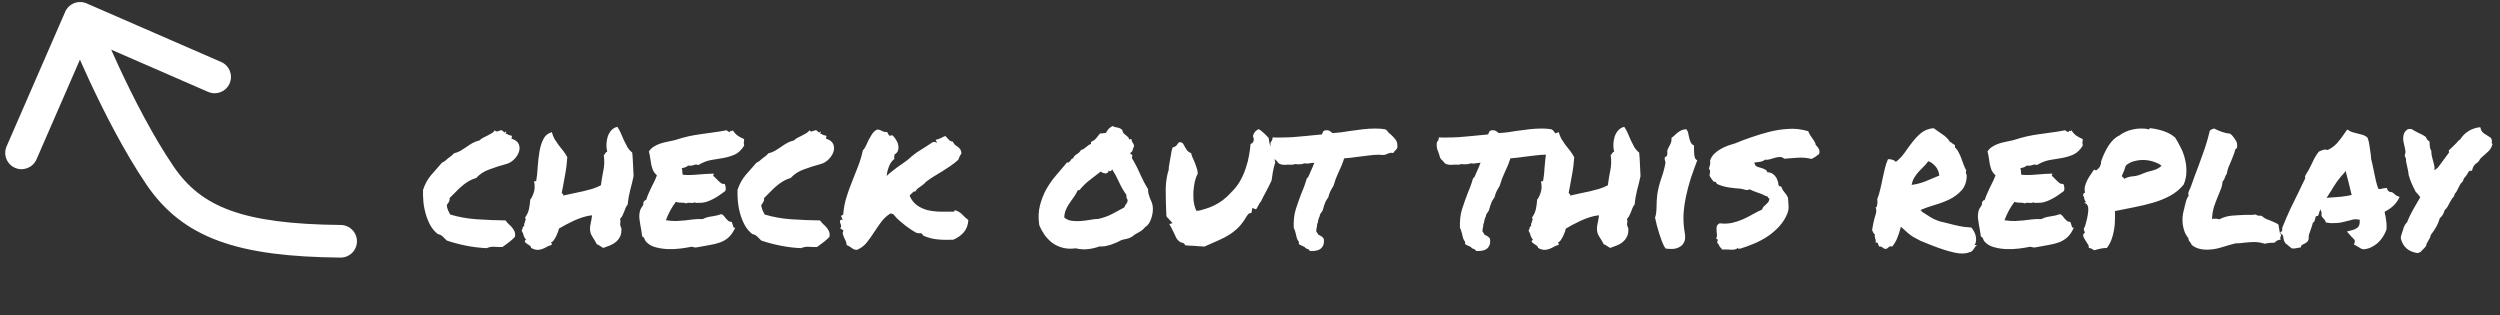 <svg width="230" height="29" viewBox="0 0 230 29" fill="none" xmlns="http://www.w3.org/2000/svg">
<rect x="0" y="0" width="230" height="29" fill="#333333" stroke="none"/>
<path d="M31.354 20.698C32.182 20.707 32.847 21.385 32.839 22.213C32.831 23.042 32.152 23.707 31.324 23.698L31.354 20.698ZM14.709 16.128L13.467 16.971L13.467 16.971L14.709 16.128ZM5.996 1.089C6.327 0.33 7.211 -0.018 7.97 0.313L20.348 5.703C21.107 6.034 21.455 6.918 21.124 7.677C20.793 8.437 19.91 8.784 19.15 8.454L8.148 3.662L3.357 14.664C3.026 15.424 2.142 15.771 1.383 15.441C0.623 15.11 0.275 14.226 0.606 13.466L5.996 1.089ZM31.324 23.698C26.65 23.652 23.032 23.224 20.16 22.177C17.224 21.107 15.123 19.411 13.467 16.971L15.95 15.286C17.26 17.217 18.858 18.509 21.187 19.359C23.58 20.231 26.794 20.653 31.354 20.698L31.324 23.698ZM13.467 16.971C11.428 13.964 9.554 10.269 8.201 7.361C7.521 5.9 6.967 4.623 6.581 3.71C6.389 3.254 6.238 2.888 6.135 2.635C6.084 2.508 6.045 2.41 6.018 2.343C6.004 2.309 5.994 2.283 5.987 2.266C5.983 2.257 5.981 2.25 5.979 2.245C5.978 2.243 5.977 2.241 5.977 2.24C5.976 2.239 5.976 2.238 5.976 2.238C5.976 2.238 5.976 2.238 5.976 2.237C5.976 2.237 5.976 2.237 7.372 1.688C8.768 1.139 8.767 1.139 8.767 1.139C8.767 1.139 8.767 1.139 8.768 1.139C8.768 1.139 8.768 1.139 8.768 1.14C8.768 1.141 8.769 1.142 8.769 1.144C8.771 1.147 8.773 1.153 8.776 1.16C8.782 1.176 8.791 1.199 8.804 1.23C8.828 1.292 8.866 1.385 8.915 1.506C9.013 1.747 9.158 2.101 9.345 2.544C9.719 3.43 10.259 4.674 10.921 6.096C12.251 8.955 14.045 12.479 15.95 15.286L13.467 16.971Z" fill="white"/>
<path d="M46.232 22.723C46.044 22.735 45.81 22.729 45.528 22.706C45.259 22.682 45.007 22.723 44.773 22.829C44.151 22.805 43.519 22.729 42.874 22.6C42.23 22.471 41.638 22.313 41.099 22.126C40.982 21.997 40.864 21.88 40.747 21.774C40.63 21.657 40.472 21.575 40.273 21.528C39.991 21.305 39.763 21.036 39.587 20.719C39.411 20.391 39.271 20.046 39.165 19.682C39.06 19.319 38.989 18.95 38.954 18.575C38.919 18.188 38.907 17.819 38.919 17.467C39.095 16.94 39.341 16.489 39.657 16.114C39.986 15.727 40.319 15.346 40.659 14.971C40.812 14.901 40.923 14.831 40.993 14.76C41.075 14.678 41.157 14.608 41.239 14.55C41.333 14.479 41.421 14.415 41.503 14.356C41.597 14.286 41.679 14.204 41.749 14.11C41.995 14.051 42.206 13.969 42.382 13.864C42.569 13.747 42.751 13.63 42.927 13.512C43.103 13.383 43.284 13.266 43.472 13.161C43.659 13.055 43.876 12.973 44.122 12.915C44.216 12.809 44.327 12.727 44.456 12.669C44.585 12.598 44.714 12.534 44.843 12.475C44.983 12.405 45.112 12.335 45.23 12.264C45.358 12.194 45.458 12.1 45.528 11.983C45.587 12.077 45.669 12.112 45.775 12.088C45.88 12.053 45.98 12.018 46.073 11.983C46.132 11.971 46.179 11.983 46.214 12.018C46.261 12.053 46.302 12.088 46.337 12.124C46.372 12.159 46.401 12.182 46.425 12.194C46.46 12.194 46.489 12.165 46.513 12.106C46.571 12.106 46.589 12.135 46.566 12.194C46.542 12.253 46.525 12.294 46.513 12.317C46.607 12.305 46.683 12.329 46.741 12.387C46.812 12.434 46.917 12.463 47.058 12.475C47.105 12.534 47.116 12.581 47.093 12.616C47.069 12.639 47.058 12.686 47.058 12.757C47.409 12.862 47.632 13.032 47.726 13.266C47.819 13.489 47.825 13.723 47.743 13.969C47.661 14.216 47.515 14.444 47.304 14.655C47.093 14.866 46.864 15.007 46.618 15.077C46.056 15.229 45.523 15.399 45.019 15.587C44.526 15.762 44.122 16.026 43.806 16.378C43.525 16.46 43.273 16.571 43.05 16.712C42.839 16.84 42.634 16.993 42.435 17.169C42.247 17.333 42.066 17.509 41.89 17.696C41.726 17.872 41.55 18.047 41.362 18.223C41.374 18.387 41.345 18.516 41.275 18.61C41.216 18.692 41.157 18.78 41.099 18.874C41.122 19.049 41.163 19.208 41.222 19.348C41.28 19.477 41.345 19.606 41.415 19.735C42.189 19.969 43.009 20.116 43.876 20.174C44.755 20.233 45.634 20.268 46.513 20.28C46.595 20.397 46.689 20.509 46.794 20.614C46.911 20.708 47.017 20.813 47.111 20.93C47.204 21.036 47.28 21.159 47.339 21.299C47.398 21.428 47.409 21.592 47.374 21.792C47.21 21.967 47.028 22.131 46.829 22.284C46.63 22.424 46.431 22.571 46.232 22.723ZM57.165 20.983C57.189 21.288 57.153 21.54 57.06 21.739C56.966 21.938 56.837 22.108 56.673 22.249C56.509 22.389 56.321 22.501 56.111 22.583C55.9 22.665 55.694 22.741 55.495 22.811C55.401 22.753 55.308 22.694 55.214 22.635C55.132 22.565 55.032 22.512 54.915 22.477C54.763 22.196 54.616 21.95 54.476 21.739C54.335 21.516 54.271 21.264 54.282 20.983C54.282 20.971 54.288 20.907 54.3 20.79C54.323 20.672 54.347 20.544 54.37 20.403C54.405 20.262 54.429 20.134 54.441 20.016C54.464 19.887 54.476 19.817 54.476 19.805C54.206 19.829 53.925 19.887 53.632 19.981C53.339 20.075 53.052 20.186 52.771 20.315C52.501 20.444 52.243 20.573 51.997 20.702C51.763 20.831 51.569 20.942 51.417 21.036C51.417 21.071 51.394 21.159 51.347 21.299C51.3 21.428 51.241 21.569 51.171 21.721C51.101 21.862 51.025 21.991 50.943 22.108C50.861 22.225 50.778 22.284 50.696 22.284C50.708 22.319 50.726 22.354 50.749 22.389C50.773 22.424 50.773 22.471 50.749 22.53C50.585 22.577 50.439 22.635 50.31 22.706C50.181 22.788 50.046 22.852 49.905 22.899C49.765 22.958 49.612 22.987 49.448 22.987C49.284 22.987 49.091 22.928 48.868 22.811C48.868 22.741 48.839 22.682 48.78 22.635C48.722 22.577 48.657 22.53 48.587 22.495C48.528 22.448 48.476 22.413 48.429 22.389C48.382 22.354 48.358 22.325 48.358 22.301C48.3 22.313 48.276 22.272 48.288 22.178C48.3 22.085 48.347 22.061 48.429 22.108C48.3 21.944 48.218 21.803 48.183 21.686C48.159 21.557 48.095 21.399 47.989 21.212C48.013 21.188 48.036 21.147 48.06 21.088C48.071 21.03 48.083 20.977 48.095 20.93C48.107 20.884 48.124 20.848 48.148 20.825C48.171 20.801 48.2 20.807 48.236 20.842C48.212 20.737 48.212 20.649 48.236 20.579C48.259 20.509 48.282 20.444 48.306 20.385C48.329 20.327 48.347 20.268 48.358 20.21C48.37 20.151 48.353 20.087 48.306 20.016C48.493 19.759 48.616 19.483 48.675 19.19C48.733 18.885 48.769 18.61 48.78 18.364C48.862 18.282 48.933 18.165 48.991 18.012C49.062 17.86 49.114 17.708 49.15 17.555C49.185 17.391 49.196 17.239 49.185 17.098C49.185 16.946 49.167 16.823 49.132 16.729C49.144 16.671 49.208 16.653 49.325 16.676C49.396 16.29 49.443 15.856 49.466 15.376C49.501 14.883 49.554 14.421 49.624 13.987C49.694 13.542 49.812 13.155 49.976 12.827C50.14 12.487 50.403 12.264 50.767 12.159C50.837 12.405 50.925 12.622 51.03 12.809C51.148 12.997 51.271 13.178 51.4 13.354C51.54 13.518 51.675 13.688 51.804 13.864C51.944 14.04 52.073 14.239 52.191 14.462C52.179 14.684 52.155 14.942 52.12 15.235C52.085 15.528 52.038 15.827 51.98 16.131C51.933 16.436 51.88 16.729 51.821 17.01C51.775 17.292 51.728 17.532 51.681 17.731C51.693 17.79 51.722 17.825 51.769 17.837C51.827 17.848 51.839 17.901 51.804 17.995C52.085 17.924 52.378 17.86 52.683 17.801C52.987 17.743 53.292 17.678 53.597 17.608C53.901 17.538 54.194 17.462 54.476 17.38C54.769 17.286 55.038 17.174 55.284 17.046C55.343 16.588 55.419 16.131 55.513 15.675C55.607 15.217 55.618 14.749 55.548 14.268C55.607 14.221 55.653 14.163 55.689 14.092C55.724 14.022 55.782 13.975 55.864 13.952C55.806 13.729 55.782 13.495 55.794 13.249C55.806 13.003 55.847 12.768 55.917 12.546C55.999 12.323 56.111 12.135 56.251 11.983C56.403 11.819 56.585 11.713 56.796 11.667C56.925 11.854 57.036 12.059 57.13 12.282C57.224 12.493 57.318 12.71 57.411 12.932C57.517 13.143 57.622 13.348 57.728 13.547C57.845 13.735 57.991 13.899 58.167 14.04C58.202 14.38 58.226 14.731 58.237 15.094C58.261 15.458 58.278 15.827 58.29 16.202C58.196 16.647 58.091 17.081 57.974 17.503C57.868 17.913 57.792 18.352 57.745 18.821C57.663 18.915 57.599 19.02 57.552 19.137C57.505 19.255 57.458 19.378 57.411 19.506C57.364 19.624 57.312 19.741 57.253 19.858C57.194 19.963 57.124 20.057 57.042 20.139C57.089 20.28 57.095 20.415 57.06 20.544C57.036 20.661 57.071 20.807 57.165 20.983ZM68.45 12.792C68.462 12.874 68.462 12.938 68.45 12.985C68.45 13.02 68.445 13.055 68.433 13.091C68.433 13.126 68.433 13.167 68.433 13.213C68.433 13.249 68.445 13.307 68.468 13.389C68.222 13.788 67.935 14.063 67.607 14.216C67.29 14.356 66.945 14.462 66.57 14.532C66.195 14.591 65.808 14.655 65.409 14.725C65.023 14.796 64.636 14.948 64.249 15.182C64.097 15.124 63.956 15.124 63.827 15.182C63.71 15.241 63.534 15.258 63.3 15.235C63.23 15.305 63.142 15.358 63.036 15.393C62.931 15.417 62.825 15.446 62.72 15.481C62.767 15.587 62.784 15.698 62.773 15.815C62.773 15.921 62.79 16.009 62.825 16.079C63.236 16.114 63.687 16.108 64.179 16.061C64.683 16.014 65.175 15.985 65.655 15.973C65.667 16.032 65.661 16.073 65.638 16.096C65.614 16.108 65.609 16.137 65.62 16.184C65.702 16.243 65.784 16.319 65.866 16.413C65.948 16.495 66.03 16.577 66.112 16.659C66.195 16.741 66.276 16.811 66.359 16.87C66.452 16.917 66.558 16.934 66.675 16.922C66.722 17.016 66.751 17.122 66.763 17.239C66.786 17.344 66.775 17.456 66.728 17.573C66.54 17.702 66.353 17.837 66.165 17.977C65.978 18.106 65.778 18.223 65.567 18.329C65.368 18.434 65.151 18.522 64.917 18.592C64.695 18.651 64.442 18.674 64.161 18.663C64.103 18.663 64.056 18.663 64.021 18.663C63.997 18.663 63.962 18.645 63.915 18.61C63.821 18.669 63.687 18.686 63.511 18.663C63.347 18.639 63.218 18.657 63.124 18.715C62.995 18.657 62.837 18.634 62.65 18.645C62.474 18.645 62.316 18.622 62.175 18.575C61.987 18.821 61.818 19.085 61.665 19.366C61.513 19.647 61.378 19.946 61.261 20.262C61.659 20.321 61.987 20.344 62.245 20.333C62.515 20.321 62.767 20.303 63.001 20.28C63.236 20.245 63.476 20.215 63.722 20.192C63.968 20.157 64.278 20.145 64.653 20.157C64.888 20.028 65.163 19.946 65.48 19.911C65.808 19.864 66.107 19.794 66.376 19.7C66.47 19.735 66.552 19.799 66.622 19.893C66.692 19.975 66.757 20.057 66.816 20.139C66.886 20.21 66.956 20.274 67.026 20.333C67.097 20.391 67.185 20.415 67.29 20.403C67.337 20.45 67.366 20.509 67.378 20.579C67.401 20.637 67.419 20.696 67.431 20.755C67.442 20.813 67.46 20.866 67.484 20.913C67.519 20.948 67.571 20.96 67.642 20.948C67.466 21.335 67.261 21.634 67.026 21.844C66.804 22.044 66.546 22.196 66.253 22.301C65.96 22.407 65.632 22.489 65.269 22.547C64.917 22.606 64.525 22.676 64.091 22.759C63.986 22.782 63.898 22.776 63.827 22.741C63.757 22.717 63.675 22.706 63.581 22.706C63.312 22.764 62.989 22.817 62.614 22.864C62.239 22.911 61.858 22.928 61.472 22.917C61.085 22.905 60.716 22.852 60.364 22.759C60.013 22.676 59.726 22.524 59.503 22.301C59.409 22.219 59.345 22.126 59.31 22.02C59.286 21.903 59.21 21.815 59.081 21.756C59.069 21.604 59.046 21.434 59.011 21.247C58.976 21.059 58.941 20.866 58.905 20.667C58.87 20.456 58.841 20.251 58.818 20.051C58.806 19.852 58.818 19.671 58.853 19.506C58.888 19.331 58.958 19.172 59.064 19.032C59.181 18.891 59.222 18.739 59.187 18.575C59.245 18.563 59.28 18.534 59.292 18.487C59.304 18.428 59.351 18.405 59.433 18.417C59.503 18.206 59.579 18.006 59.661 17.819C59.743 17.631 59.825 17.45 59.907 17.274C60.001 17.098 60.089 16.922 60.171 16.747C60.265 16.559 60.353 16.354 60.435 16.131C60.271 15.979 60.148 15.815 60.066 15.639C59.995 15.452 59.943 15.27 59.907 15.094C59.872 14.907 59.843 14.719 59.819 14.532C59.796 14.333 59.755 14.133 59.696 13.934C59.814 13.758 59.954 13.618 60.118 13.512C60.294 13.395 60.482 13.301 60.681 13.231C60.88 13.161 61.097 13.102 61.331 13.055C61.566 13.008 61.812 12.956 62.069 12.897C62.538 12.745 62.954 12.628 63.318 12.546C63.693 12.463 64.056 12.399 64.407 12.352C64.771 12.294 65.146 12.241 65.532 12.194C65.919 12.147 66.359 12.077 66.851 11.983C66.956 12.088 67.056 12.141 67.15 12.141C67.196 12.036 67.249 12.007 67.308 12.053C67.378 12.088 67.407 12.053 67.396 11.948C67.513 12.147 67.659 12.317 67.835 12.458C68.023 12.587 68.228 12.698 68.45 12.792ZM75.165 22.723C74.978 22.735 74.743 22.729 74.462 22.706C74.192 22.682 73.941 22.723 73.706 22.829C73.085 22.805 72.452 22.729 71.808 22.6C71.163 22.471 70.571 22.313 70.032 22.126C69.915 21.997 69.798 21.88 69.681 21.774C69.564 21.657 69.405 21.575 69.206 21.528C68.925 21.305 68.696 21.036 68.521 20.719C68.345 20.391 68.204 20.046 68.099 19.682C67.993 19.319 67.923 18.95 67.888 18.575C67.853 18.188 67.841 17.819 67.853 17.467C68.028 16.94 68.275 16.489 68.591 16.114C68.919 15.727 69.253 15.346 69.593 14.971C69.745 14.901 69.857 14.831 69.927 14.76C70.009 14.678 70.091 14.608 70.173 14.55C70.267 14.479 70.355 14.415 70.437 14.356C70.53 14.286 70.612 14.204 70.683 14.11C70.929 14.051 71.14 13.969 71.316 13.864C71.503 13.747 71.685 13.63 71.861 13.512C72.036 13.383 72.218 13.266 72.405 13.161C72.593 13.055 72.81 12.973 73.056 12.915C73.15 12.809 73.261 12.727 73.39 12.669C73.519 12.598 73.648 12.534 73.776 12.475C73.917 12.405 74.046 12.335 74.163 12.264C74.292 12.194 74.392 12.1 74.462 11.983C74.521 12.077 74.603 12.112 74.708 12.088C74.814 12.053 74.913 12.018 75.007 11.983C75.066 11.971 75.112 11.983 75.148 12.018C75.195 12.053 75.236 12.088 75.271 12.124C75.306 12.159 75.335 12.182 75.359 12.194C75.394 12.194 75.423 12.165 75.446 12.106C75.505 12.106 75.523 12.135 75.499 12.194C75.476 12.253 75.458 12.294 75.446 12.317C75.54 12.305 75.616 12.329 75.675 12.387C75.745 12.434 75.851 12.463 75.991 12.475C76.038 12.534 76.05 12.581 76.026 12.616C76.003 12.639 75.991 12.686 75.991 12.757C76.343 12.862 76.566 13.032 76.659 13.266C76.753 13.489 76.759 13.723 76.677 13.969C76.595 14.216 76.448 14.444 76.237 14.655C76.026 14.866 75.798 15.007 75.552 15.077C74.989 15.229 74.456 15.399 73.952 15.587C73.46 15.762 73.056 16.026 72.739 16.378C72.458 16.46 72.206 16.571 71.984 16.712C71.773 16.84 71.567 16.993 71.368 17.169C71.181 17.333 70.999 17.509 70.823 17.696C70.659 17.872 70.484 18.047 70.296 18.223C70.308 18.387 70.278 18.516 70.208 18.61C70.15 18.692 70.091 18.78 70.032 18.874C70.056 19.049 70.097 19.208 70.155 19.348C70.214 19.477 70.278 19.606 70.349 19.735C71.122 19.969 71.942 20.116 72.81 20.174C73.689 20.233 74.567 20.268 75.446 20.28C75.528 20.397 75.622 20.509 75.728 20.614C75.845 20.708 75.95 20.813 76.044 20.93C76.138 21.036 76.214 21.159 76.273 21.299C76.331 21.428 76.343 21.592 76.308 21.792C76.144 21.967 75.962 22.131 75.763 22.284C75.564 22.424 75.364 22.571 75.165 22.723ZM87.698 22.055C87.136 22.079 86.638 22.067 86.204 22.02C85.782 21.973 85.366 21.862 84.956 21.686C84.933 21.674 84.909 21.645 84.886 21.598C84.862 21.551 84.839 21.516 84.816 21.493C84.745 21.458 84.657 21.446 84.552 21.458C84.458 21.458 84.376 21.446 84.306 21.422C84.212 21.376 84.066 21.288 83.866 21.159C83.667 21.018 83.486 20.889 83.321 20.772C83.111 20.608 82.911 20.444 82.724 20.28C82.536 20.116 82.372 19.94 82.232 19.753C82.196 19.706 82.15 19.682 82.091 19.682C82.032 19.671 81.98 19.653 81.933 19.63C81.593 19.84 81.306 20.104 81.071 20.421C80.837 20.737 80.614 21.059 80.403 21.387C80.192 21.715 79.97 22.026 79.736 22.319C79.501 22.612 79.202 22.835 78.839 22.987C78.734 22.987 78.64 22.969 78.558 22.934C78.476 22.899 78.4 22.852 78.329 22.794C78.259 22.747 78.189 22.7 78.118 22.653C78.048 22.606 77.972 22.571 77.89 22.547C77.89 22.407 77.861 22.278 77.802 22.161C77.755 22.044 77.702 21.932 77.644 21.827C77.597 21.721 77.562 21.622 77.538 21.528C77.515 21.422 77.538 21.323 77.609 21.229C77.538 21.159 77.433 21.083 77.292 21.001C77.362 20.93 77.392 20.866 77.38 20.807C77.38 20.749 77.368 20.69 77.345 20.631C77.321 20.573 77.298 20.509 77.275 20.438C77.263 20.368 77.28 20.297 77.327 20.227C77.386 20.227 77.456 20.215 77.538 20.192C77.468 20.098 77.433 20.046 77.433 20.034C77.445 20.01 77.433 19.981 77.398 19.946C77.374 19.876 77.386 19.835 77.433 19.823C77.48 19.799 77.526 19.776 77.573 19.753C77.62 19.178 77.72 18.645 77.872 18.153C78.025 17.661 78.195 17.186 78.382 16.729C78.57 16.272 78.751 15.809 78.927 15.341C79.114 14.872 79.267 14.368 79.384 13.829C79.513 13.7 79.612 13.547 79.683 13.372C79.765 13.196 79.847 13.02 79.929 12.844C80.023 12.669 80.122 12.499 80.228 12.335C80.345 12.159 80.503 12.018 80.702 11.913C80.866 11.925 81.013 11.971 81.142 12.053C81.271 12.124 81.429 12.153 81.616 12.141C81.651 12.2 81.681 12.258 81.704 12.317C81.739 12.376 81.78 12.434 81.827 12.493L82.091 12.44C82.22 12.546 82.331 12.68 82.425 12.844C82.53 12.997 82.601 13.161 82.636 13.337C82.671 13.512 82.665 13.682 82.618 13.846C82.571 13.999 82.46 14.122 82.284 14.216C82.296 14.274 82.296 14.321 82.284 14.356C82.284 14.38 82.278 14.403 82.267 14.426C82.255 14.45 82.249 14.473 82.249 14.497C82.249 14.52 82.267 14.555 82.302 14.602C82.067 14.778 81.892 15.024 81.775 15.341C81.657 15.657 81.593 15.938 81.581 16.184C81.722 16.044 81.874 15.909 82.038 15.78C82.214 15.639 82.39 15.505 82.566 15.376C82.753 15.247 82.929 15.124 83.093 15.007C83.269 14.889 83.427 14.772 83.567 14.655C83.954 14.303 84.323 14.022 84.675 13.811C85.038 13.588 85.419 13.342 85.817 13.073C85.911 13.05 85.982 13.05 86.028 13.073C86.087 13.085 86.146 13.102 86.204 13.126C86.204 13.055 86.181 13.014 86.134 13.003C86.099 12.991 86.087 12.944 86.099 12.862C86.275 12.815 86.427 12.762 86.556 12.704C86.685 12.633 86.825 12.569 86.978 12.51C87.083 12.616 87.183 12.727 87.276 12.844C87.37 12.95 87.499 13.014 87.663 13.038C87.722 13.167 87.792 13.266 87.874 13.337C87.956 13.395 88.038 13.454 88.12 13.512C88.202 13.571 88.273 13.641 88.331 13.723C88.401 13.805 88.442 13.934 88.454 14.11C88.407 14.192 88.355 14.28 88.296 14.374C88.249 14.467 88.202 14.579 88.155 14.708C87.921 14.919 87.681 15.106 87.435 15.27C87.2 15.434 86.96 15.592 86.714 15.745C86.468 15.897 86.216 16.049 85.958 16.202C85.7 16.354 85.437 16.536 85.167 16.747C85.109 16.829 85.032 16.905 84.939 16.975C84.857 17.034 84.769 17.098 84.675 17.169C84.581 17.227 84.493 17.292 84.411 17.362C84.329 17.432 84.265 17.514 84.218 17.608C84.183 17.62 84.148 17.626 84.112 17.626C84.077 17.626 84.042 17.631 84.007 17.643C83.972 17.725 83.913 17.79 83.831 17.837C83.761 17.884 83.714 17.948 83.691 18.03C83.866 18.405 84.095 18.692 84.376 18.891C84.657 19.09 84.974 19.237 85.325 19.331C85.677 19.413 86.058 19.46 86.468 19.471C86.878 19.471 87.306 19.471 87.751 19.471C87.798 19.46 87.816 19.436 87.804 19.401C87.804 19.354 87.833 19.337 87.892 19.348C88.173 19.442 88.39 19.577 88.542 19.753C88.695 19.917 88.876 20.081 89.087 20.245C89.064 20.69 88.929 21.059 88.683 21.352C88.437 21.645 88.109 21.88 87.698 22.055ZM105.628 17.415C105.616 17.555 105.628 17.69 105.663 17.819C105.698 17.948 105.739 18.077 105.786 18.206C105.845 18.323 105.898 18.446 105.944 18.575C105.991 18.704 106.026 18.833 106.05 18.962C106.073 19.126 106.073 19.307 106.05 19.506C106.026 19.694 105.985 19.881 105.927 20.069C105.868 20.245 105.792 20.409 105.698 20.561C105.605 20.702 105.493 20.807 105.364 20.878C105.2 21.088 105.001 21.253 104.767 21.37C104.532 21.487 104.316 21.628 104.116 21.792C103.987 21.874 103.841 21.932 103.677 21.967C103.525 22.003 103.366 22.038 103.202 22.073C103.073 22.143 102.921 22.219 102.745 22.301C102.569 22.372 102.388 22.442 102.2 22.512C102.013 22.571 101.825 22.618 101.638 22.653C101.45 22.676 101.286 22.682 101.146 22.671C100.794 22.799 100.448 22.881 100.109 22.917C99.78 22.963 99.394 22.94 98.948 22.846C98.526 22.905 98.134 22.887 97.771 22.794C97.419 22.7 97.103 22.553 96.821 22.354C96.552 22.143 96.312 21.897 96.101 21.616C95.901 21.323 95.737 21.018 95.609 20.702C95.515 20.034 95.538 19.43 95.679 18.891C95.82 18.34 96.019 17.837 96.276 17.38C96.546 16.911 96.851 16.483 97.191 16.096C97.53 15.698 97.859 15.311 98.175 14.936C98.245 14.96 98.298 14.96 98.333 14.936C98.38 14.901 98.421 14.86 98.456 14.813C98.491 14.755 98.526 14.702 98.562 14.655C98.609 14.608 98.661 14.579 98.72 14.567C98.802 14.391 98.919 14.262 99.071 14.18C99.236 14.087 99.364 13.958 99.458 13.794C99.564 13.77 99.651 13.735 99.722 13.688C99.792 13.641 99.857 13.588 99.915 13.53C99.986 13.471 100.056 13.419 100.126 13.372C100.196 13.313 100.278 13.272 100.372 13.249V13.055C100.583 12.962 100.735 12.856 100.829 12.739C100.935 12.61 101.058 12.458 101.198 12.282C101.304 12.27 101.386 12.264 101.444 12.264C101.515 12.264 101.614 12.253 101.743 12.229C101.837 12.065 101.919 11.942 101.989 11.86C102.071 11.778 102.189 11.69 102.341 11.596C102.482 11.667 102.634 11.713 102.798 11.737C102.974 11.76 103.126 11.837 103.255 11.966C103.267 12.083 103.302 12.176 103.36 12.247C103.419 12.305 103.484 12.364 103.554 12.422C103.624 12.469 103.689 12.522 103.747 12.581C103.818 12.639 103.864 12.721 103.888 12.827C103.935 12.838 103.964 12.833 103.976 12.809C103.999 12.786 104.034 12.78 104.081 12.792C104.116 12.956 104.157 13.067 104.204 13.126C104.251 13.172 104.298 13.272 104.345 13.425C104.286 13.542 104.239 13.665 104.204 13.794C104.181 13.911 104.11 13.999 103.993 14.057C103.982 14.139 104.005 14.186 104.064 14.198C104.122 14.198 104.157 14.227 104.169 14.286C104.181 14.391 104.163 14.467 104.116 14.514C104.398 14.971 104.65 15.458 104.872 15.973C105.095 16.477 105.347 16.958 105.628 17.415ZM103.431 19.085C103.478 18.956 103.536 18.85 103.607 18.768C103.689 18.686 103.735 18.563 103.747 18.399C103.689 18.305 103.653 18.235 103.642 18.188C103.63 18.13 103.624 18.042 103.624 17.924C103.366 17.561 103.144 17.174 102.956 16.764C102.769 16.342 102.558 15.95 102.323 15.587C102.3 15.633 102.259 15.68 102.2 15.727C102.142 15.774 102.077 15.762 102.007 15.692C101.984 15.786 101.943 15.856 101.884 15.903C101.825 15.938 101.761 15.956 101.691 15.956C101.62 15.944 101.544 15.926 101.462 15.903C101.392 15.868 101.327 15.827 101.269 15.78C100.929 16.049 100.589 16.313 100.249 16.571C99.909 16.829 99.605 17.128 99.335 17.467C99.288 17.491 99.259 17.503 99.247 17.503C99.236 17.491 99.2 17.497 99.142 17.52C99.048 17.743 98.931 17.948 98.79 18.135C98.661 18.311 98.532 18.493 98.403 18.68C98.275 18.868 98.163 19.067 98.07 19.278C97.976 19.489 97.923 19.735 97.911 20.016C98.111 20.18 98.345 20.28 98.614 20.315C98.884 20.35 99.159 20.356 99.441 20.333C99.734 20.309 100.015 20.274 100.284 20.227C100.566 20.169 100.823 20.139 101.058 20.139C101.55 20.022 101.972 19.87 102.323 19.682C102.675 19.483 103.044 19.284 103.431 19.085ZM116.72 12.686C116.743 12.944 116.784 13.167 116.843 13.354C116.901 13.542 116.966 13.723 117.036 13.899C117.095 14.063 117.148 14.227 117.194 14.391C117.253 14.544 117.294 14.731 117.318 14.954C117.224 15.258 117.153 15.54 117.107 15.797C117.071 16.055 117.03 16.325 116.984 16.606C116.796 17.016 116.614 17.38 116.439 17.696C116.263 18.012 116.122 18.288 116.017 18.522C115.958 18.581 115.905 18.651 115.859 18.733C115.823 18.803 115.782 18.88 115.735 18.962C115.712 18.997 115.683 19.049 115.648 19.12C115.612 19.19 115.583 19.237 115.56 19.26L115.208 19.137L115.138 19.577L114.892 19.647L114.716 19.858C114.493 20.245 114.259 20.573 114.013 20.842C113.767 21.1 113.485 21.335 113.169 21.546C112.864 21.745 112.513 21.932 112.114 22.108C111.728 22.284 111.288 22.477 110.796 22.688C110.597 22.665 110.421 22.653 110.269 22.653C110.128 22.641 109.993 22.63 109.864 22.618C109.642 22.618 109.366 22.6 109.038 22.565C109.003 22.471 108.95 22.407 108.88 22.372C108.81 22.337 108.745 22.319 108.687 22.319C108.487 22.225 108.335 22.09 108.23 21.915C108.136 21.727 108.042 21.528 107.948 21.317C107.89 21.188 107.831 21.071 107.773 20.965C107.714 20.848 107.65 20.731 107.579 20.614L107.878 20.526L107.491 20.104C107.468 20.069 107.439 20.04 107.403 20.016C107.368 19.981 107.339 19.946 107.316 19.911L107.298 19.63C107.263 18.821 107.245 18.083 107.245 17.415C107.257 16.735 107.351 16.131 107.526 15.604V15.411C107.562 15.153 107.597 14.942 107.632 14.778C107.667 14.602 107.696 14.438 107.72 14.286C107.755 14.028 107.808 13.788 107.878 13.565C108.042 13.53 108.165 13.466 108.247 13.372C108.329 13.266 108.4 13.172 108.458 13.091C108.622 13.079 108.734 13.102 108.792 13.161C108.851 13.219 108.909 13.313 108.968 13.442C109.026 13.547 109.097 13.665 109.179 13.794C109.273 13.922 109.407 14.022 109.583 14.092C109.607 14.186 109.636 14.286 109.671 14.391C109.718 14.485 109.765 14.591 109.812 14.708C109.905 14.907 109.987 15.118 110.058 15.341C110.14 15.551 110.187 15.757 110.198 15.956C110.081 16.178 109.987 16.436 109.917 16.729C109.859 17.022 109.818 17.321 109.794 17.626C109.782 17.919 109.788 18.206 109.812 18.487C109.847 18.756 109.9 18.985 109.97 19.172L110.075 19.401L110.374 19.366C110.726 19.272 111.042 19.172 111.323 19.067C111.616 18.95 111.886 18.815 112.132 18.663C112.378 18.51 112.612 18.335 112.835 18.135C113.058 17.924 113.292 17.684 113.538 17.415C113.784 17.145 113.995 16.84 114.171 16.501C114.359 16.149 114.511 15.786 114.628 15.411C114.757 15.036 114.851 14.667 114.909 14.303C114.98 13.928 115.026 13.577 115.05 13.249C115.249 13.178 115.349 13.038 115.349 12.827L115.314 12.633C115.267 12.563 115.267 12.481 115.314 12.387C115.384 12.165 115.548 11.995 115.806 11.878C115.993 11.995 116.157 12.124 116.298 12.264C116.45 12.405 116.591 12.546 116.72 12.686ZM126.88 14.233C126.587 14.233 126.271 14.257 125.931 14.303C125.591 14.338 125.257 14.38 124.929 14.426C124.694 14.462 124.466 14.491 124.243 14.514C124.032 14.538 123.839 14.555 123.663 14.567C123.581 14.825 123.499 15.053 123.417 15.253C123.335 15.452 123.247 15.645 123.153 15.833C123.06 16.032 122.972 16.237 122.89 16.448C122.819 16.647 122.749 16.864 122.679 17.098C122.562 17.286 122.462 17.462 122.38 17.626C122.31 17.778 122.251 17.954 122.204 18.153C122.064 18.329 121.958 18.516 121.888 18.715C121.818 18.903 121.765 19.067 121.73 19.208L121.659 19.419C121.589 19.489 121.548 19.547 121.536 19.594C121.525 19.63 121.495 19.665 121.448 19.7C121.437 19.829 121.396 19.958 121.325 20.087C121.302 20.145 121.284 20.204 121.273 20.262C121.261 20.309 121.255 20.344 121.255 20.368C121.255 20.485 121.226 20.561 121.167 20.596C121.179 20.655 121.179 20.719 121.167 20.79C121.155 20.848 121.144 20.907 121.132 20.965C121.097 21.106 121.085 21.217 121.097 21.299C121.132 21.346 121.161 21.387 121.185 21.422C121.22 21.458 121.243 21.505 121.255 21.563C121.325 21.61 121.378 21.639 121.413 21.651C121.46 21.686 121.53 21.727 121.624 21.774L121.782 21.95C121.841 22.29 121.788 22.559 121.624 22.759C121.448 22.981 121.15 23.092 120.728 23.092H120.517C120.458 23.034 120.423 22.987 120.411 22.952C120.318 22.917 120.241 22.887 120.183 22.864C120.124 22.84 120.071 22.794 120.025 22.723C119.872 22.653 119.749 22.594 119.655 22.547L119.497 22.46C119.497 22.331 119.497 22.26 119.497 22.249C119.415 22.143 119.351 22.026 119.304 21.897C119.269 21.768 119.239 21.639 119.216 21.51C119.193 21.405 119.163 21.305 119.128 21.212C119.105 21.118 119.069 21.036 119.023 20.965C118.999 20.286 119.064 19.712 119.216 19.243C119.368 18.774 119.526 18.323 119.691 17.889C119.784 17.655 119.878 17.421 119.972 17.186C120.066 16.94 120.148 16.688 120.218 16.43L120.376 16.255C120.458 16.067 120.523 15.915 120.569 15.797C120.628 15.669 120.687 15.54 120.745 15.411C120.78 15.329 120.81 15.253 120.833 15.182C120.868 15.1 120.898 15.03 120.921 14.971C120.851 14.971 120.786 14.977 120.728 14.989C120.669 14.989 120.61 14.995 120.552 15.007C120.482 15.018 120.417 15.03 120.359 15.042C120.3 15.042 120.241 15.042 120.183 15.042C120.101 15.042 120.042 15.036 120.007 15.024C119.878 15.083 119.737 15.112 119.585 15.112H119.409C119.374 15.112 119.339 15.112 119.304 15.112C119.28 15.1 119.257 15.094 119.234 15.094C119.116 15.094 119.023 15.112 118.952 15.147C118.812 15.147 118.677 15.147 118.548 15.147H118.372C118.349 15.147 118.319 15.153 118.284 15.165C118.249 15.165 118.22 15.165 118.196 15.165C118.114 15.165 118.026 15.159 117.933 15.147C117.839 15.124 117.739 15.083 117.634 15.024C117.493 14.837 117.4 14.737 117.353 14.725L117.194 14.514C117.183 14.444 117.165 14.38 117.142 14.321C117.118 14.251 117.095 14.175 117.071 14.092C117.025 13.975 116.978 13.852 116.931 13.723C116.896 13.583 116.878 13.419 116.878 13.231C116.89 13.137 116.913 13.067 116.948 13.02C116.984 12.973 117.013 12.932 117.036 12.897L117.089 12.633L117.318 12.651H117.81C118.185 12.651 118.566 12.639 118.952 12.616C119.339 12.581 119.737 12.546 120.148 12.51C120.382 12.487 120.616 12.463 120.851 12.44C121.097 12.417 121.349 12.393 121.607 12.37C121.653 12.264 121.7 12.165 121.747 12.071L121.923 11.983C122.134 11.971 122.28 12.001 122.362 12.071C122.456 12.13 122.532 12.188 122.591 12.247C122.849 12.223 123.107 12.2 123.364 12.176C123.634 12.141 123.903 12.1 124.173 12.053C124.571 11.995 124.97 11.942 125.368 11.895C125.778 11.848 126.171 11.825 126.546 11.825C126.71 11.825 126.868 11.831 127.021 11.842C127.173 11.854 127.314 11.872 127.443 11.895L127.618 12.018C127.653 12.088 127.7 12.153 127.759 12.212C127.829 12.27 127.9 12.329 127.97 12.387C128.11 12.516 128.251 12.669 128.392 12.844C128.532 13.02 128.585 13.278 128.55 13.618C128.456 13.758 128.386 13.841 128.339 13.864L128.181 14.075L128.005 14.057C127.935 14.057 127.87 14.069 127.812 14.092C127.753 14.104 127.694 14.122 127.636 14.145C127.589 14.169 127.542 14.192 127.495 14.216C127.448 14.227 127.396 14.239 127.337 14.251C127.232 14.251 127.144 14.251 127.073 14.251C127.015 14.239 126.95 14.233 126.88 14.233ZM142.173 14.233C141.88 14.233 141.564 14.257 141.224 14.303C140.884 14.338 140.55 14.38 140.222 14.426C139.987 14.462 139.759 14.491 139.536 14.514C139.325 14.538 139.132 14.555 138.956 14.567C138.874 14.825 138.792 15.053 138.71 15.253C138.628 15.452 138.54 15.645 138.446 15.833C138.353 16.032 138.265 16.237 138.183 16.448C138.112 16.647 138.042 16.864 137.972 17.098C137.855 17.286 137.755 17.462 137.673 17.626C137.603 17.778 137.544 17.954 137.497 18.153C137.357 18.329 137.251 18.516 137.181 18.715C137.11 18.903 137.058 19.067 137.023 19.208L136.952 19.419C136.882 19.489 136.841 19.547 136.829 19.594C136.818 19.63 136.788 19.665 136.741 19.7C136.73 19.829 136.689 19.958 136.618 20.087C136.595 20.145 136.577 20.204 136.566 20.262C136.554 20.309 136.548 20.344 136.548 20.368C136.548 20.485 136.519 20.561 136.46 20.596C136.472 20.655 136.472 20.719 136.46 20.79C136.448 20.848 136.437 20.907 136.425 20.965C136.39 21.106 136.378 21.217 136.39 21.299C136.425 21.346 136.454 21.387 136.478 21.422C136.513 21.458 136.536 21.505 136.548 21.563C136.618 21.61 136.671 21.639 136.706 21.651C136.753 21.686 136.823 21.727 136.917 21.774L137.075 21.95C137.134 22.29 137.081 22.559 136.917 22.759C136.741 22.981 136.443 23.092 136.021 23.092H135.81C135.751 23.034 135.716 22.987 135.704 22.952C135.61 22.917 135.534 22.887 135.476 22.864C135.417 22.84 135.364 22.794 135.318 22.723C135.165 22.653 135.042 22.594 134.948 22.547L134.79 22.46C134.79 22.331 134.79 22.26 134.79 22.249C134.708 22.143 134.644 22.026 134.597 21.897C134.562 21.768 134.532 21.639 134.509 21.51C134.485 21.405 134.456 21.305 134.421 21.212C134.398 21.118 134.362 21.036 134.316 20.965C134.292 20.286 134.357 19.712 134.509 19.243C134.661 18.774 134.819 18.323 134.984 17.889C135.077 17.655 135.171 17.421 135.265 17.186C135.359 16.94 135.441 16.688 135.511 16.43L135.669 16.255C135.751 16.067 135.816 15.915 135.862 15.797C135.921 15.669 135.98 15.54 136.038 15.411C136.073 15.329 136.103 15.253 136.126 15.182C136.161 15.1 136.191 15.03 136.214 14.971C136.144 14.971 136.079 14.977 136.021 14.989C135.962 14.989 135.903 14.995 135.845 15.007C135.775 15.018 135.71 15.03 135.651 15.042C135.593 15.042 135.534 15.042 135.476 15.042C135.394 15.042 135.335 15.036 135.3 15.024C135.171 15.083 135.03 15.112 134.878 15.112H134.702C134.667 15.112 134.632 15.112 134.597 15.112C134.573 15.1 134.55 15.094 134.526 15.094C134.409 15.094 134.316 15.112 134.245 15.147C134.105 15.147 133.97 15.147 133.841 15.147H133.665C133.642 15.147 133.612 15.153 133.577 15.165C133.542 15.165 133.513 15.165 133.489 15.165C133.407 15.165 133.319 15.159 133.226 15.147C133.132 15.124 133.032 15.083 132.927 15.024C132.786 14.837 132.693 14.737 132.646 14.725L132.487 14.514C132.476 14.444 132.458 14.38 132.435 14.321C132.411 14.251 132.388 14.175 132.364 14.092C132.318 13.975 132.271 13.852 132.224 13.723C132.189 13.583 132.171 13.419 132.171 13.231C132.183 13.137 132.206 13.067 132.241 13.02C132.276 12.973 132.306 12.932 132.329 12.897L132.382 12.633L132.61 12.651H133.103C133.478 12.651 133.859 12.639 134.245 12.616C134.632 12.581 135.03 12.546 135.441 12.51C135.675 12.487 135.909 12.463 136.144 12.44C136.39 12.417 136.642 12.393 136.9 12.37C136.946 12.264 136.993 12.165 137.04 12.071L137.216 11.983C137.427 11.971 137.573 12.001 137.655 12.071C137.749 12.13 137.825 12.188 137.884 12.247C138.142 12.223 138.4 12.2 138.657 12.176C138.927 12.141 139.196 12.1 139.466 12.053C139.864 11.995 140.263 11.942 140.661 11.895C141.071 11.848 141.464 11.825 141.839 11.825C142.003 11.825 142.161 11.831 142.314 11.842C142.466 11.854 142.607 11.872 142.735 11.895L142.911 12.018C142.946 12.088 142.993 12.153 143.052 12.212C143.122 12.27 143.193 12.329 143.263 12.387C143.403 12.516 143.544 12.669 143.685 12.844C143.825 13.02 143.878 13.278 143.843 13.618C143.749 13.758 143.679 13.841 143.632 13.864L143.474 14.075L143.298 14.057C143.228 14.057 143.163 14.069 143.105 14.092C143.046 14.104 142.987 14.122 142.929 14.145C142.882 14.169 142.835 14.192 142.788 14.216C142.741 14.227 142.689 14.239 142.63 14.251C142.525 14.251 142.437 14.251 142.366 14.251C142.308 14.239 142.243 14.233 142.173 14.233ZM149.802 20.983C149.825 21.288 149.79 21.54 149.696 21.739C149.603 21.938 149.474 22.108 149.31 22.249C149.146 22.389 148.958 22.501 148.747 22.583C148.536 22.665 148.331 22.741 148.132 22.811C148.038 22.753 147.944 22.694 147.851 22.635C147.769 22.565 147.669 22.512 147.552 22.477C147.4 22.196 147.253 21.95 147.112 21.739C146.972 21.516 146.907 21.264 146.919 20.983C146.919 20.971 146.925 20.907 146.937 20.79C146.96 20.672 146.984 20.544 147.007 20.403C147.042 20.262 147.066 20.134 147.077 20.016C147.101 19.887 147.112 19.817 147.112 19.805C146.843 19.829 146.562 19.887 146.269 19.981C145.976 20.075 145.689 20.186 145.407 20.315C145.138 20.444 144.88 20.573 144.634 20.702C144.4 20.831 144.206 20.942 144.054 21.036C144.054 21.071 144.03 21.159 143.984 21.299C143.937 21.428 143.878 21.569 143.808 21.721C143.737 21.862 143.661 21.991 143.579 22.108C143.497 22.225 143.415 22.284 143.333 22.284C143.345 22.319 143.362 22.354 143.386 22.389C143.409 22.424 143.409 22.471 143.386 22.53C143.222 22.577 143.075 22.635 142.946 22.706C142.818 22.788 142.683 22.852 142.542 22.899C142.401 22.958 142.249 22.987 142.085 22.987C141.921 22.987 141.728 22.928 141.505 22.811C141.505 22.741 141.476 22.682 141.417 22.635C141.359 22.577 141.294 22.53 141.224 22.495C141.165 22.448 141.112 22.413 141.066 22.389C141.019 22.354 140.995 22.325 140.995 22.301C140.937 22.313 140.913 22.272 140.925 22.178C140.937 22.085 140.984 22.061 141.066 22.108C140.937 21.944 140.855 21.803 140.819 21.686C140.796 21.557 140.732 21.399 140.626 21.212C140.65 21.188 140.673 21.147 140.696 21.088C140.708 21.03 140.72 20.977 140.732 20.93C140.743 20.884 140.761 20.848 140.784 20.825C140.808 20.801 140.837 20.807 140.872 20.842C140.849 20.737 140.849 20.649 140.872 20.579C140.896 20.509 140.919 20.444 140.943 20.385C140.966 20.327 140.984 20.268 140.995 20.21C141.007 20.151 140.989 20.087 140.943 20.016C141.13 19.759 141.253 19.483 141.312 19.19C141.37 18.885 141.405 18.61 141.417 18.364C141.499 18.282 141.569 18.165 141.628 18.012C141.698 17.86 141.751 17.708 141.786 17.555C141.821 17.391 141.833 17.239 141.821 17.098C141.821 16.946 141.804 16.823 141.769 16.729C141.78 16.671 141.845 16.653 141.962 16.676C142.032 16.29 142.079 15.856 142.103 15.376C142.138 14.883 142.191 14.421 142.261 13.987C142.331 13.542 142.448 13.155 142.612 12.827C142.776 12.487 143.04 12.264 143.403 12.159C143.474 12.405 143.562 12.622 143.667 12.809C143.784 12.997 143.907 13.178 144.036 13.354C144.177 13.518 144.312 13.688 144.441 13.864C144.581 14.04 144.71 14.239 144.827 14.462C144.816 14.684 144.792 14.942 144.757 15.235C144.722 15.528 144.675 15.827 144.616 16.131C144.569 16.436 144.517 16.729 144.458 17.01C144.411 17.292 144.364 17.532 144.318 17.731C144.329 17.79 144.359 17.825 144.405 17.837C144.464 17.848 144.476 17.901 144.441 17.995C144.722 17.924 145.015 17.86 145.319 17.801C145.624 17.743 145.929 17.678 146.234 17.608C146.538 17.538 146.831 17.462 147.112 17.38C147.405 17.286 147.675 17.174 147.921 17.046C147.98 16.588 148.056 16.131 148.15 15.675C148.243 15.217 148.255 14.749 148.185 14.268C148.243 14.221 148.29 14.163 148.325 14.092C148.36 14.022 148.419 13.975 148.501 13.952C148.443 13.729 148.419 13.495 148.431 13.249C148.443 13.003 148.484 12.768 148.554 12.546C148.636 12.323 148.747 12.135 148.888 11.983C149.04 11.819 149.222 11.713 149.433 11.667C149.562 11.854 149.673 12.059 149.767 12.282C149.86 12.493 149.954 12.71 150.048 12.932C150.153 13.143 150.259 13.348 150.364 13.547C150.482 13.735 150.628 13.899 150.804 14.04C150.839 14.38 150.862 14.731 150.874 15.094C150.898 15.458 150.915 15.827 150.927 16.202C150.833 16.647 150.728 17.081 150.61 17.503C150.505 17.913 150.429 18.352 150.382 18.821C150.3 18.915 150.235 19.02 150.189 19.137C150.142 19.255 150.095 19.378 150.048 19.506C150.001 19.624 149.948 19.741 149.89 19.858C149.831 19.963 149.761 20.057 149.679 20.139C149.726 20.28 149.732 20.415 149.696 20.544C149.673 20.661 149.708 20.807 149.802 20.983ZM155.005 21.458C155.064 21.809 155.04 22.085 154.935 22.284C154.841 22.483 154.7 22.63 154.513 22.723C154.337 22.829 154.132 22.887 153.898 22.899C153.663 22.911 153.441 22.899 153.23 22.864C153.112 22.7 153.007 22.495 152.913 22.249C152.819 22.003 152.732 21.751 152.65 21.493C152.568 21.223 152.491 20.96 152.421 20.702C152.362 20.444 152.31 20.215 152.263 20.016C152.321 19.876 152.357 19.717 152.368 19.542C152.392 19.354 152.403 19.167 152.403 18.979C152.415 18.792 152.421 18.604 152.421 18.417C152.433 18.217 152.45 18.03 152.474 17.854C152.556 17.362 152.673 16.893 152.825 16.448C152.989 16.003 153.118 15.54 153.212 15.059C153.235 14.954 153.224 14.854 153.177 14.76C153.142 14.667 153.136 14.579 153.159 14.497C153.171 14.45 153.206 14.421 153.265 14.409C153.323 14.385 153.359 14.344 153.37 14.286C153.405 14.157 153.411 14.051 153.388 13.969C153.376 13.887 153.4 13.788 153.458 13.671C153.517 13.577 153.587 13.442 153.669 13.266C153.763 13.079 153.798 12.885 153.775 12.686C153.88 12.616 153.98 12.534 154.073 12.44C154.167 12.346 154.261 12.264 154.355 12.194C154.46 12.112 154.571 12.042 154.689 11.983C154.818 11.925 154.97 11.895 155.146 11.895C155.239 12.012 155.298 12.141 155.321 12.282C155.357 12.422 155.386 12.563 155.409 12.704C155.444 12.844 155.491 12.979 155.55 13.108C155.609 13.225 155.708 13.319 155.849 13.389C155.849 13.483 155.849 13.6 155.849 13.741C155.849 13.882 155.855 14.022 155.866 14.163C155.878 14.292 155.901 14.415 155.937 14.532C155.984 14.637 156.054 14.708 156.148 14.743C155.937 15.305 155.737 15.862 155.55 16.413C155.374 16.963 155.228 17.52 155.11 18.083C154.993 18.634 154.917 19.19 154.882 19.753C154.859 20.315 154.9 20.884 155.005 21.458ZM157.325 14.778C157.407 14.532 157.536 14.321 157.712 14.145C157.9 13.969 158.099 13.823 158.31 13.706C158.532 13.577 158.761 13.471 158.995 13.389C159.23 13.307 159.452 13.237 159.663 13.178C160.132 12.979 160.63 12.792 161.157 12.616C161.696 12.428 162.241 12.264 162.792 12.124C163.355 11.983 163.929 11.895 164.515 11.86C165.101 11.813 165.716 11.883 166.36 12.071C166.396 12.188 166.448 12.3 166.519 12.405C166.589 12.51 166.659 12.616 166.73 12.721C166.812 12.827 166.882 12.932 166.941 13.038C166.999 13.132 167.034 13.231 167.046 13.337C167.163 13.442 167.257 13.559 167.327 13.688C167.398 13.805 167.409 13.963 167.362 14.163C167.245 14.257 167.128 14.344 167.011 14.426C166.905 14.497 166.788 14.561 166.659 14.62C166.226 14.514 165.786 14.479 165.341 14.514C164.896 14.55 164.497 14.579 164.146 14.602C164.04 14.497 163.911 14.444 163.759 14.444C163.618 14.444 163.466 14.467 163.302 14.514C163.15 14.561 162.991 14.608 162.827 14.655C162.675 14.702 162.528 14.713 162.388 14.69C162.271 14.784 162.124 14.848 161.948 14.883C161.784 14.907 161.603 14.93 161.403 14.954C161.392 15.012 161.403 15.053 161.439 15.077C161.474 15.088 161.48 15.124 161.456 15.182C161.526 15.264 161.614 15.323 161.72 15.358C161.837 15.393 161.954 15.428 162.071 15.463C162.2 15.499 162.312 15.546 162.405 15.604C162.499 15.651 162.564 15.733 162.599 15.85C162.775 15.85 162.927 15.891 163.056 15.973C163.185 16.055 163.29 16.155 163.372 16.272C163.454 16.389 163.513 16.518 163.548 16.659C163.595 16.788 163.618 16.905 163.618 17.01C163.653 17.104 163.694 17.145 163.741 17.134C163.788 17.122 163.841 17.145 163.9 17.204C163.935 17.356 164.023 17.514 164.163 17.678C164.304 17.831 164.415 18.001 164.497 18.188C164.521 18.481 164.538 18.745 164.55 18.979C164.562 19.202 164.521 19.43 164.427 19.665C164.251 20.098 164.005 20.485 163.689 20.825C163.384 21.165 163.032 21.469 162.634 21.739C162.247 21.997 161.831 22.219 161.386 22.407C160.941 22.594 160.507 22.753 160.085 22.881C160.038 22.87 159.991 22.87 159.944 22.881C159.898 22.893 159.886 22.864 159.909 22.794C159.816 22.876 159.71 22.928 159.593 22.952C159.487 22.975 159.37 22.981 159.241 22.969C159.112 22.969 158.978 22.963 158.837 22.952C158.708 22.94 158.585 22.946 158.468 22.969C158.386 22.887 158.31 22.805 158.239 22.723C158.181 22.653 158.134 22.559 158.099 22.442C158.04 22.442 158.011 22.413 158.011 22.354C158.023 22.296 158.005 22.266 157.958 22.266C158.028 22.149 158.058 22.085 158.046 22.073C158.046 22.049 158.028 22.032 157.993 22.02C157.97 22.009 157.946 21.997 157.923 21.985C157.9 21.962 157.894 21.932 157.905 21.897C157.952 21.803 157.97 21.698 157.958 21.581C157.946 21.452 157.935 21.323 157.923 21.194C157.911 21.065 157.917 20.942 157.941 20.825C157.976 20.708 158.064 20.614 158.204 20.544C158.603 20.59 158.978 20.579 159.329 20.509C159.693 20.426 160.032 20.315 160.349 20.174C160.665 20.034 160.964 19.881 161.245 19.717C161.538 19.553 161.825 19.407 162.107 19.278C162.142 19.172 162.189 19.085 162.247 19.014C162.318 18.944 162.388 18.88 162.458 18.821C162.528 18.762 162.593 18.698 162.651 18.628C162.71 18.557 162.751 18.469 162.775 18.364C162.786 18.282 162.763 18.235 162.704 18.223C162.657 18.2 162.634 18.153 162.634 18.083L162.441 18.03C162.218 17.901 161.966 17.796 161.685 17.713C161.403 17.62 161.163 17.52 160.964 17.415C160.835 17.485 160.712 17.503 160.595 17.467C160.489 17.432 160.349 17.397 160.173 17.362C159.775 17.338 159.388 17.297 159.013 17.239C158.65 17.18 158.298 17.075 157.958 16.922C157.935 16.864 157.905 16.811 157.87 16.764C157.835 16.717 157.771 16.706 157.677 16.729C157.607 16.635 157.536 16.547 157.466 16.465C157.396 16.372 157.331 16.272 157.273 16.167C157.296 16.026 157.314 15.909 157.325 15.815C157.337 15.71 157.302 15.61 157.22 15.516C157.267 15.364 157.302 15.241 157.325 15.147C157.349 15.053 157.349 14.93 157.325 14.778ZM174.886 20.86C174.757 21.329 174.64 21.686 174.534 21.932C174.441 22.167 174.294 22.413 174.095 22.671C173.943 22.647 173.837 22.665 173.778 22.723C173.72 22.782 173.655 22.835 173.585 22.881C173.48 22.905 173.403 22.905 173.357 22.881C173.31 22.858 173.269 22.829 173.234 22.794C173.198 22.77 173.151 22.741 173.093 22.706C173.046 22.682 172.97 22.671 172.864 22.671C172.841 22.577 172.812 22.489 172.776 22.407C172.753 22.325 172.677 22.296 172.548 22.319C172.571 22.225 172.577 22.149 172.566 22.09C172.554 22.02 172.536 21.962 172.513 21.915C172.501 21.856 172.489 21.803 172.478 21.756C172.466 21.698 172.472 21.628 172.495 21.546C172.437 21.546 172.39 21.505 172.355 21.422C172.319 21.34 172.278 21.259 172.232 21.176C172.267 20.965 172.302 20.766 172.337 20.579C172.372 20.391 172.413 20.215 172.46 20.051C172.519 19.887 172.566 19.723 172.601 19.559C172.636 19.395 172.618 19.225 172.548 19.049C172.595 19.085 172.63 19.079 172.653 19.032C172.677 18.973 172.694 18.903 172.706 18.821C172.718 18.727 172.724 18.639 172.724 18.557C172.724 18.463 172.718 18.387 172.706 18.329C172.823 18.024 172.917 17.713 172.987 17.397C173.069 17.069 173.14 16.747 173.198 16.43C173.269 16.114 173.339 15.803 173.409 15.499C173.48 15.194 173.573 14.913 173.691 14.655C173.819 14.632 173.96 14.649 174.112 14.708C174.276 14.755 174.376 14.819 174.411 14.901C174.716 14.667 174.985 14.385 175.22 14.057C175.454 13.717 175.694 13.389 175.941 13.073C176.187 12.757 176.456 12.475 176.749 12.229C177.054 11.983 177.435 11.837 177.892 11.79C178.126 11.966 178.384 12.147 178.665 12.335C178.958 12.51 179.198 12.745 179.386 13.038C179.48 13.085 179.556 13.137 179.614 13.196C179.685 13.243 179.767 13.296 179.86 13.354V13.565C180.001 13.694 180.112 13.846 180.194 14.022C180.288 14.186 180.37 14.368 180.441 14.567C180.511 14.755 180.581 14.948 180.651 15.147C180.722 15.335 180.804 15.516 180.898 15.692C180.874 15.751 180.862 15.803 180.862 15.85C180.862 15.885 180.868 15.926 180.88 15.973C180.903 16.02 180.921 16.067 180.933 16.114C180.944 16.161 180.944 16.225 180.933 16.307C180.898 16.823 180.728 17.239 180.423 17.555C180.13 17.872 179.773 18.135 179.351 18.346C178.929 18.546 178.478 18.715 177.997 18.856C177.517 18.997 177.083 19.149 176.696 19.313C176.696 19.36 176.714 19.384 176.749 19.384C176.796 19.384 176.814 19.413 176.802 19.471C177.083 19.647 177.306 19.788 177.47 19.893C177.634 19.999 177.786 20.087 177.927 20.157C178.079 20.227 178.237 20.292 178.401 20.35C178.577 20.397 178.818 20.456 179.122 20.526C179.427 20.596 179.661 20.655 179.825 20.702C180.001 20.737 180.159 20.772 180.3 20.807C180.441 20.831 180.581 20.854 180.722 20.878C180.874 20.889 181.085 20.907 181.355 20.93C181.46 21.036 181.548 21.165 181.618 21.317C181.7 21.458 181.753 21.604 181.776 21.756C181.8 21.897 181.806 22.038 181.794 22.178C181.782 22.307 181.741 22.413 181.671 22.495C181.683 22.53 181.706 22.547 181.741 22.547C181.788 22.536 181.835 22.536 181.882 22.547C181.812 22.594 181.753 22.653 181.706 22.723C181.659 22.794 181.612 22.864 181.566 22.934C181.519 23.005 181.466 23.063 181.407 23.11C181.349 23.169 181.267 23.204 181.161 23.215C180.798 23.356 180.341 23.362 179.79 23.233C179.239 23.116 178.542 22.893 177.698 22.565C177.276 22.401 176.931 22.26 176.661 22.143C176.403 22.014 176.175 21.891 175.976 21.774C175.788 21.645 175.612 21.51 175.448 21.37C175.296 21.229 175.109 21.059 174.886 20.86ZM177.4 14.831C177.271 15.018 177.124 15.188 176.96 15.341C176.808 15.493 176.655 15.651 176.503 15.815C176.362 15.967 176.234 16.143 176.116 16.342C175.999 16.53 175.917 16.753 175.87 17.01C176.28 16.963 176.708 16.852 177.153 16.676C177.599 16.489 178.021 16.313 178.419 16.149C178.372 15.786 178.243 15.493 178.032 15.27C177.833 15.047 177.622 14.901 177.4 14.831ZM191.603 12.792C191.614 12.874 191.614 12.938 191.603 12.985C191.603 13.02 191.597 13.055 191.585 13.091C191.585 13.126 191.585 13.167 191.585 13.213C191.585 13.249 191.597 13.307 191.62 13.389C191.374 13.788 191.087 14.063 190.759 14.216C190.443 14.356 190.097 14.462 189.722 14.532C189.347 14.591 188.96 14.655 188.562 14.725C188.175 14.796 187.788 14.948 187.401 15.182C187.249 15.124 187.109 15.124 186.98 15.182C186.862 15.241 186.687 15.258 186.452 15.235C186.382 15.305 186.294 15.358 186.189 15.393C186.083 15.417 185.978 15.446 185.872 15.481C185.919 15.587 185.937 15.698 185.925 15.815C185.925 15.921 185.943 16.009 185.978 16.079C186.388 16.114 186.839 16.108 187.331 16.061C187.835 16.014 188.327 15.985 188.808 15.973C188.819 16.032 188.814 16.073 188.79 16.096C188.767 16.108 188.761 16.137 188.773 16.184C188.855 16.243 188.937 16.319 189.019 16.413C189.101 16.495 189.183 16.577 189.265 16.659C189.347 16.741 189.429 16.811 189.511 16.87C189.605 16.917 189.71 16.934 189.827 16.922C189.874 17.016 189.903 17.122 189.915 17.239C189.939 17.344 189.927 17.456 189.88 17.573C189.693 17.702 189.505 17.837 189.318 17.977C189.13 18.106 188.931 18.223 188.72 18.329C188.521 18.434 188.304 18.522 188.069 18.592C187.847 18.651 187.595 18.674 187.314 18.663C187.255 18.663 187.208 18.663 187.173 18.663C187.15 18.663 187.114 18.645 187.068 18.61C186.974 18.669 186.839 18.686 186.663 18.663C186.499 18.639 186.37 18.657 186.276 18.715C186.148 18.657 185.989 18.634 185.802 18.645C185.626 18.645 185.468 18.622 185.327 18.575C185.14 18.821 184.97 19.085 184.818 19.366C184.665 19.647 184.53 19.946 184.413 20.262C184.812 20.321 185.14 20.344 185.398 20.333C185.667 20.321 185.919 20.303 186.153 20.28C186.388 20.245 186.628 20.215 186.874 20.192C187.12 20.157 187.431 20.145 187.806 20.157C188.04 20.028 188.316 19.946 188.632 19.911C188.96 19.864 189.259 19.794 189.528 19.7C189.622 19.735 189.704 19.799 189.775 19.893C189.845 19.975 189.909 20.057 189.968 20.139C190.038 20.21 190.109 20.274 190.179 20.333C190.249 20.391 190.337 20.415 190.443 20.403C190.489 20.45 190.519 20.509 190.53 20.579C190.554 20.637 190.571 20.696 190.583 20.755C190.595 20.813 190.612 20.866 190.636 20.913C190.671 20.948 190.724 20.96 190.794 20.948C190.618 21.335 190.413 21.634 190.179 21.844C189.956 22.044 189.698 22.196 189.405 22.301C189.112 22.407 188.784 22.489 188.421 22.547C188.069 22.606 187.677 22.676 187.243 22.759C187.138 22.782 187.05 22.776 186.98 22.741C186.909 22.717 186.827 22.706 186.734 22.706C186.464 22.764 186.142 22.817 185.767 22.864C185.392 22.911 185.011 22.928 184.624 22.917C184.237 22.905 183.868 22.852 183.517 22.759C183.165 22.676 182.878 22.524 182.655 22.301C182.562 22.219 182.497 22.126 182.462 22.02C182.439 21.903 182.362 21.815 182.234 21.756C182.222 21.604 182.198 21.434 182.163 21.247C182.128 21.059 182.093 20.866 182.058 20.667C182.023 20.456 181.993 20.251 181.97 20.051C181.958 19.852 181.97 19.671 182.005 19.506C182.04 19.331 182.11 19.172 182.216 19.032C182.333 18.891 182.374 18.739 182.339 18.575C182.398 18.563 182.433 18.534 182.444 18.487C182.456 18.428 182.503 18.405 182.585 18.417C182.655 18.206 182.732 18.006 182.814 17.819C182.896 17.631 182.978 17.45 183.06 17.274C183.153 17.098 183.241 16.922 183.323 16.747C183.417 16.559 183.505 16.354 183.587 16.131C183.423 15.979 183.3 15.815 183.218 15.639C183.148 15.452 183.095 15.27 183.06 15.094C183.025 14.907 182.995 14.719 182.972 14.532C182.948 14.333 182.907 14.133 182.849 13.934C182.966 13.758 183.107 13.618 183.271 13.512C183.446 13.395 183.634 13.301 183.833 13.231C184.032 13.161 184.249 13.102 184.484 13.055C184.718 13.008 184.964 12.956 185.222 12.897C185.691 12.745 186.107 12.628 186.47 12.546C186.845 12.463 187.208 12.399 187.56 12.352C187.923 12.294 188.298 12.241 188.685 12.194C189.071 12.147 189.511 12.077 190.003 11.983C190.109 12.088 190.208 12.141 190.302 12.141C190.349 12.036 190.401 12.007 190.46 12.053C190.53 12.088 190.56 12.053 190.548 11.948C190.665 12.147 190.812 12.317 190.987 12.458C191.175 12.587 191.38 12.698 191.603 12.792ZM197.808 11.79C198.3 11.848 198.739 11.948 199.126 12.088C199.513 12.229 199.841 12.417 200.11 12.651C200.298 12.944 200.474 13.26 200.638 13.6C200.814 13.94 200.943 14.297 201.025 14.672C201.118 15.036 201.159 15.411 201.148 15.797C201.148 16.184 201.066 16.577 200.901 16.975C200.562 17.397 200.146 17.743 199.653 18.012C199.173 18.27 198.651 18.481 198.089 18.645C197.526 18.809 196.941 18.95 196.331 19.067C195.734 19.184 195.148 19.301 194.573 19.419C194.585 19.688 194.585 19.975 194.573 20.28C194.573 20.573 194.544 20.872 194.485 21.176C194.439 21.469 194.362 21.756 194.257 22.038C194.151 22.319 194.011 22.577 193.835 22.811C193.636 22.811 193.431 22.835 193.22 22.881C193.009 22.94 192.821 22.987 192.657 23.022C192.575 22.975 192.499 22.928 192.429 22.881C192.37 22.846 192.282 22.823 192.165 22.811C192.189 22.694 192.159 22.577 192.077 22.46C191.995 22.331 191.913 22.202 191.831 22.073C191.749 21.944 191.691 21.821 191.655 21.704C191.632 21.587 191.691 21.475 191.831 21.37C191.749 21.288 191.708 21.182 191.708 21.053C191.79 20.913 191.86 20.719 191.919 20.473C191.989 20.227 192.042 19.987 192.077 19.753C192.124 19.506 192.136 19.284 192.112 19.085C192.089 18.885 191.972 18.739 191.761 18.645C191.773 18.622 191.796 18.61 191.831 18.61C191.866 18.61 191.901 18.604 191.937 18.592C191.843 18.522 191.784 18.422 191.761 18.294C191.749 18.165 191.708 18.053 191.638 17.96C191.661 17.901 191.679 17.848 191.691 17.801C191.702 17.755 191.743 17.737 191.814 17.749C191.778 17.538 191.778 17.338 191.814 17.151C191.86 16.963 191.925 16.788 192.007 16.624C192.089 16.448 192.189 16.278 192.306 16.114C192.423 15.95 192.534 15.786 192.64 15.622C192.722 15.61 192.769 15.622 192.78 15.657C192.804 15.692 192.845 15.686 192.903 15.639C193.056 15.522 193.161 15.399 193.22 15.27C193.278 15.141 193.308 14.995 193.308 14.831C193.39 14.585 193.489 14.338 193.607 14.092C193.724 13.835 193.853 13.6 193.993 13.389C194.134 13.178 194.286 12.991 194.45 12.827C194.626 12.663 194.808 12.54 194.995 12.458C195.136 12.341 195.312 12.235 195.523 12.141C195.734 12.036 195.962 11.96 196.208 11.913C196.454 11.854 196.7 11.825 196.946 11.825C197.204 11.813 197.439 11.837 197.65 11.895C197.708 11.919 197.737 11.907 197.737 11.86C197.749 11.813 197.773 11.79 197.808 11.79ZM197.087 15.991C197.38 15.862 197.691 15.762 198.019 15.692C198.359 15.61 198.64 15.463 198.862 15.253C198.722 15.124 198.517 15.012 198.247 14.919C197.978 14.813 197.685 14.749 197.368 14.725C197.052 14.702 196.73 14.731 196.401 14.813C196.085 14.883 195.81 15.024 195.575 15.235C195.505 15.446 195.446 15.616 195.4 15.745C195.353 15.862 195.288 16.009 195.206 16.184C195.23 16.243 195.265 16.29 195.312 16.325C195.37 16.348 195.411 16.389 195.435 16.448C195.704 16.307 195.974 16.231 196.243 16.219C196.525 16.196 196.806 16.12 197.087 15.991ZM205.261 22.495C204.933 22.6 204.575 22.706 204.189 22.811C203.802 22.917 203.415 22.969 203.028 22.969C202.443 22.969 201.98 22.823 201.64 22.53C201.581 22.401 201.528 22.313 201.482 22.266C201.446 22.219 201.411 22.172 201.376 22.126C201.353 22.067 201.335 21.991 201.323 21.897C201.183 21.733 201.071 21.546 200.989 21.335C200.907 21.112 200.849 20.889 200.814 20.667C200.79 20.432 200.784 20.198 200.796 19.963C200.819 19.729 200.86 19.506 200.919 19.296C200.943 19.249 200.954 19.202 200.954 19.155C200.966 19.108 200.978 19.055 200.989 18.997C201.036 18.809 201.083 18.628 201.13 18.452C201.189 18.276 201.265 18.124 201.359 17.995C201.312 17.889 201.312 17.772 201.359 17.643C201.405 17.514 201.458 17.397 201.517 17.292C201.681 16.846 201.816 16.471 201.921 16.167C202.038 15.85 202.155 15.54 202.273 15.235C202.472 14.708 202.659 14.186 202.835 13.671C203.011 13.155 203.169 12.598 203.31 12.001C203.403 11.942 203.474 11.901 203.521 11.878C203.591 11.854 203.65 11.837 203.696 11.825C203.907 11.93 204.153 12.036 204.435 12.141C204.716 12.235 204.95 12.282 205.138 12.282C205.232 12.341 205.29 12.387 205.314 12.422C205.337 12.446 205.36 12.469 205.384 12.493C205.513 12.645 205.624 12.803 205.718 12.967C205.812 13.12 205.841 13.325 205.806 13.583C205.735 13.688 205.683 13.741 205.648 13.741C205.589 13.975 205.525 14.175 205.454 14.338C205.396 14.503 205.331 14.667 205.261 14.831C205.179 15.007 205.103 15.182 205.032 15.358C204.962 15.534 204.903 15.751 204.857 16.009C204.81 16.067 204.775 16.12 204.751 16.167C204.739 16.213 204.722 16.266 204.698 16.325C204.675 16.384 204.646 16.448 204.61 16.518C204.587 16.577 204.546 16.63 204.487 16.676C204.452 16.981 204.394 17.227 204.312 17.415C204.241 17.602 204.165 17.79 204.083 17.977C203.943 18.317 203.814 18.657 203.696 18.997C203.591 19.337 203.526 19.723 203.503 20.157C203.562 20.134 203.614 20.122 203.661 20.122C203.72 20.122 203.773 20.122 203.819 20.122C203.925 20.122 204.048 20.139 204.189 20.174C204.54 19.987 204.921 19.876 205.331 19.84C205.753 19.805 206.169 19.782 206.579 19.77C206.743 19.77 206.907 19.77 207.071 19.77C207.235 19.77 207.388 19.759 207.528 19.735C207.634 19.794 207.698 19.829 207.722 19.84C207.757 19.84 207.804 19.84 207.862 19.84C207.944 19.84 208.015 19.846 208.073 19.858C208.214 19.987 208.349 20.081 208.478 20.139C208.607 20.198 208.741 20.251 208.882 20.297C209.011 20.344 209.134 20.397 209.251 20.456C209.38 20.503 209.503 20.573 209.62 20.667L209.743 21.422C209.825 21.528 209.86 21.598 209.849 21.634C209.849 21.727 209.825 21.797 209.778 21.844L209.814 22.038C209.638 22.073 209.515 22.114 209.444 22.161C209.386 22.208 209.327 22.26 209.269 22.319C209.175 22.331 209.105 22.337 209.058 22.337C209.023 22.337 208.987 22.337 208.952 22.337C208.788 22.337 208.589 22.366 208.355 22.424C208.038 22.319 207.71 22.266 207.37 22.266C207.241 22.266 207.107 22.272 206.966 22.284C206.825 22.296 206.685 22.307 206.544 22.319C206.403 22.342 206.257 22.36 206.105 22.372C205.964 22.384 205.818 22.389 205.665 22.389L205.261 22.495ZM219.517 21.212C219.446 21.411 219.341 21.616 219.2 21.827C219.071 22.026 218.913 22.208 218.726 22.372C218.55 22.524 218.351 22.653 218.128 22.759C217.905 22.864 217.671 22.922 217.425 22.934C217.273 22.899 217.167 22.858 217.109 22.811C217.062 22.776 217.009 22.741 216.95 22.706C216.915 22.682 216.88 22.665 216.845 22.653C216.821 22.63 216.798 22.612 216.775 22.6L216.564 22.512L216.634 22.284C216.657 22.19 216.651 22.12 216.616 22.073C216.581 22.014 216.511 21.938 216.405 21.844C216.37 21.809 216.335 21.774 216.3 21.739C216.265 21.704 216.235 21.669 216.212 21.634L215.913 21.299L216.388 21.176C216.681 21.094 216.874 20.989 216.968 20.86C217.073 20.731 217.114 20.514 217.091 20.21C216.857 20.163 216.657 20.157 216.493 20.192C216.341 20.227 216.183 20.268 216.019 20.315C215.808 20.374 215.591 20.426 215.368 20.473C215.157 20.509 214.923 20.526 214.665 20.526C214.571 20.526 214.484 20.526 214.401 20.526C214.319 20.514 214.232 20.503 214.138 20.491L213.962 20.456C213.939 20.327 213.915 20.256 213.892 20.245C213.868 20.221 213.845 20.198 213.821 20.174C213.763 20.116 213.698 20.04 213.628 19.946C213.569 19.84 213.558 19.712 213.593 19.559C213.534 19.454 213.499 19.348 213.487 19.243C213.417 19.384 213.364 19.53 213.329 19.682L213.259 19.858L213.083 19.893C213.06 19.905 213.042 19.934 213.03 19.981C213.019 20.016 213.013 20.046 213.013 20.069L212.925 20.368C212.901 20.391 212.878 20.415 212.855 20.438C212.831 20.45 212.808 20.467 212.784 20.491C212.761 20.596 212.732 20.702 212.696 20.807C212.661 20.913 212.626 21.012 212.591 21.106C212.532 21.259 212.48 21.411 212.433 21.563C212.398 21.704 212.386 21.844 212.398 21.985L212.327 22.178C212.269 22.249 212.204 22.307 212.134 22.354C212.064 22.389 211.993 22.424 211.923 22.46C211.9 22.483 211.864 22.506 211.818 22.53C211.782 22.542 211.753 22.553 211.73 22.565L211.677 22.759L211.466 22.794C211.337 22.817 211.243 22.835 211.185 22.846C211.138 22.858 211.079 22.864 211.009 22.864L210.833 22.846C210.704 22.741 210.605 22.659 210.534 22.6C210.464 22.53 210.382 22.465 210.288 22.407C210.183 22.266 210.124 22.161 210.112 22.09C210.101 22.02 210.089 21.956 210.077 21.897C210.054 21.827 210.042 21.768 210.042 21.721C210.03 21.674 210.013 21.639 209.989 21.616L209.761 21.405L209.954 21.247L209.972 20.948C210.206 20.35 210.452 19.776 210.71 19.225C210.98 18.674 211.255 18.112 211.536 17.538C211.63 17.35 211.718 17.163 211.8 16.975C211.894 16.788 211.987 16.6 212.081 16.413C212.069 16.378 212.064 16.337 212.064 16.29C212.064 16.243 212.075 16.19 212.099 16.131C212.228 15.932 212.333 15.757 212.415 15.604C212.497 15.44 212.579 15.276 212.661 15.112C212.755 14.913 212.849 14.719 212.943 14.532C213.048 14.344 213.177 14.151 213.329 13.952L213.61 13.829C213.646 13.817 213.687 13.805 213.734 13.794C213.78 13.77 213.833 13.758 213.892 13.758L214.155 13.794C214.484 13.641 214.771 13.43 215.017 13.161C215.263 12.88 215.515 12.546 215.773 12.159L215.948 11.913L216.177 12.053C216.235 12.088 216.318 12.124 216.423 12.159C216.528 12.182 216.64 12.212 216.757 12.247C216.968 12.294 217.167 12.346 217.355 12.405C217.542 12.463 217.694 12.551 217.812 12.669C217.882 12.856 217.923 12.997 217.935 13.091C217.946 13.184 217.964 13.278 217.987 13.372C218.023 13.571 218.052 13.77 218.075 13.969C218.11 14.169 218.134 14.391 218.146 14.637C218.204 14.837 218.251 15.036 218.286 15.235C218.333 15.422 218.374 15.616 218.409 15.815C218.468 16.096 218.526 16.372 218.585 16.641C218.644 16.899 218.72 17.145 218.814 17.38C218.907 17.38 218.966 17.385 218.989 17.397C219.048 17.374 219.107 17.356 219.165 17.344C219.235 17.333 219.312 17.321 219.394 17.309L219.587 17.292L219.657 17.467C219.669 17.526 219.728 17.585 219.833 17.643C219.985 17.655 220.097 17.69 220.167 17.749C220.237 17.796 220.302 17.848 220.36 17.907C220.407 17.954 220.454 17.989 220.501 18.012L220.765 18.118L220.624 18.381C220.507 18.592 220.337 18.797 220.114 18.997C219.903 19.184 219.663 19.342 219.394 19.471C219.405 19.542 219.411 19.612 219.411 19.682C219.423 19.741 219.441 19.805 219.464 19.876C219.499 20.075 219.528 20.28 219.552 20.491C219.575 20.702 219.575 20.919 219.552 21.141L219.517 21.212ZM214.437 18.171C214.788 18.147 215.105 18.124 215.386 18.1C215.679 18.065 216.001 18.012 216.353 17.942C216.271 17.59 216.183 17.227 216.089 16.852C215.995 16.465 215.896 16.085 215.79 15.71L215.685 15.885C215.45 16.131 215.222 16.407 214.999 16.712C214.788 17.016 214.607 17.303 214.454 17.573C214.384 17.678 214.314 17.784 214.243 17.889C214.173 17.995 214.109 18.1 214.05 18.206C214.12 18.194 214.185 18.188 214.243 18.188C214.314 18.188 214.378 18.182 214.437 18.171ZM225.757 18.083C225.675 18.153 225.605 18.241 225.546 18.346C225.487 18.44 225.429 18.54 225.37 18.645C225.312 18.774 225.247 18.897 225.177 19.014C225.107 19.131 225.019 19.237 224.913 19.331C224.855 19.506 224.796 19.647 224.737 19.753C224.679 19.846 224.585 19.958 224.456 20.087C224.339 20.555 224.064 21.065 223.63 21.616C223.618 21.721 223.583 21.827 223.525 21.932C223.478 22.026 223.425 22.12 223.366 22.213C223.343 22.249 223.319 22.29 223.296 22.337C223.273 22.372 223.255 22.401 223.243 22.424L223.208 22.6C223.15 22.694 223.085 22.776 223.015 22.846C222.944 22.917 222.88 22.981 222.821 23.04C222.798 23.075 222.757 23.122 222.698 23.18L222.435 23.286C221.579 23.169 221.058 22.712 220.87 21.915L220.888 21.739C220.911 21.68 220.929 21.622 220.941 21.563C220.964 21.493 220.987 21.422 221.011 21.352C221.058 21.188 221.11 21.024 221.169 20.86C221.239 20.696 221.339 20.549 221.468 20.421C221.491 20.338 221.544 20.21 221.626 20.034C221.708 19.846 221.849 19.571 222.048 19.208C222.212 18.926 222.341 18.704 222.435 18.54C222.528 18.376 222.605 18.247 222.663 18.153C222.546 17.965 222.405 17.796 222.241 17.643C222.089 17.35 221.954 17.069 221.837 16.799C221.732 16.53 221.65 16.29 221.591 16.079C221.579 15.926 221.562 15.797 221.538 15.692C221.515 15.587 221.491 15.475 221.468 15.358C221.433 15.229 221.403 15.1 221.38 14.971C221.357 14.842 221.345 14.708 221.345 14.567C221.286 14.485 221.251 14.403 221.239 14.321L221.275 14.145C221.31 14.063 221.316 13.958 221.292 13.829C221.269 13.688 221.239 13.547 221.204 13.407C221.181 13.29 221.151 13.161 221.116 13.02C221.093 12.88 221.087 12.739 221.099 12.598C221.11 12.458 221.146 12.329 221.204 12.212C221.275 12.083 221.386 11.971 221.538 11.878L221.837 11.86C221.943 11.919 222.042 11.977 222.136 12.036C222.241 12.083 222.341 12.135 222.435 12.194C222.564 12.253 222.687 12.311 222.804 12.37C222.921 12.428 223.044 12.505 223.173 12.598L223.296 12.844L223.525 13.038V13.231C223.536 13.278 223.542 13.342 223.542 13.425C223.542 13.577 223.566 13.671 223.612 13.706L223.683 13.917C223.683 14.081 223.7 14.239 223.735 14.391C223.771 14.532 223.806 14.667 223.841 14.796C223.876 14.925 223.911 15.059 223.946 15.2C223.982 15.341 223.987 15.493 223.964 15.657C224.034 15.622 224.093 15.581 224.14 15.534C224.163 15.51 224.187 15.493 224.21 15.481C224.234 15.469 224.257 15.452 224.28 15.428L225.318 14.022L225.282 13.846L225.651 13.495C225.745 13.401 225.833 13.313 225.915 13.231C226.009 13.149 226.085 13.061 226.144 12.967L226.337 12.827C226.712 12.241 227.245 11.878 227.937 11.737L228.183 11.702L228.253 11.93C228.3 12.059 228.394 12.176 228.534 12.282C228.687 12.387 228.845 12.487 229.009 12.581L229.167 12.686C229.226 12.803 229.255 12.891 229.255 12.95C229.255 13.008 229.249 13.061 229.237 13.108L229.308 13.284C229.214 13.565 229.097 13.77 228.956 13.899C228.827 14.028 228.698 14.145 228.569 14.251C228.464 14.344 228.364 14.432 228.271 14.514C228.189 14.585 228.124 14.678 228.077 14.796L227.954 14.936C227.708 15.077 227.55 15.264 227.48 15.499L227.427 15.71H227.216C227.204 15.71 227.175 15.733 227.128 15.78C227.093 15.815 227.034 15.915 226.952 16.079C226.87 16.196 226.812 16.272 226.776 16.307C226.741 16.342 226.712 16.372 226.689 16.395C226.677 16.442 226.659 16.489 226.636 16.536C226.624 16.571 226.607 16.618 226.583 16.676C226.431 16.829 226.337 16.946 226.302 17.028C226.267 17.098 226.226 17.18 226.179 17.274C226.132 17.368 226.085 17.462 226.038 17.555C226.003 17.637 225.939 17.725 225.845 17.819L225.757 18.083Z" fill="white"/>
</svg>
